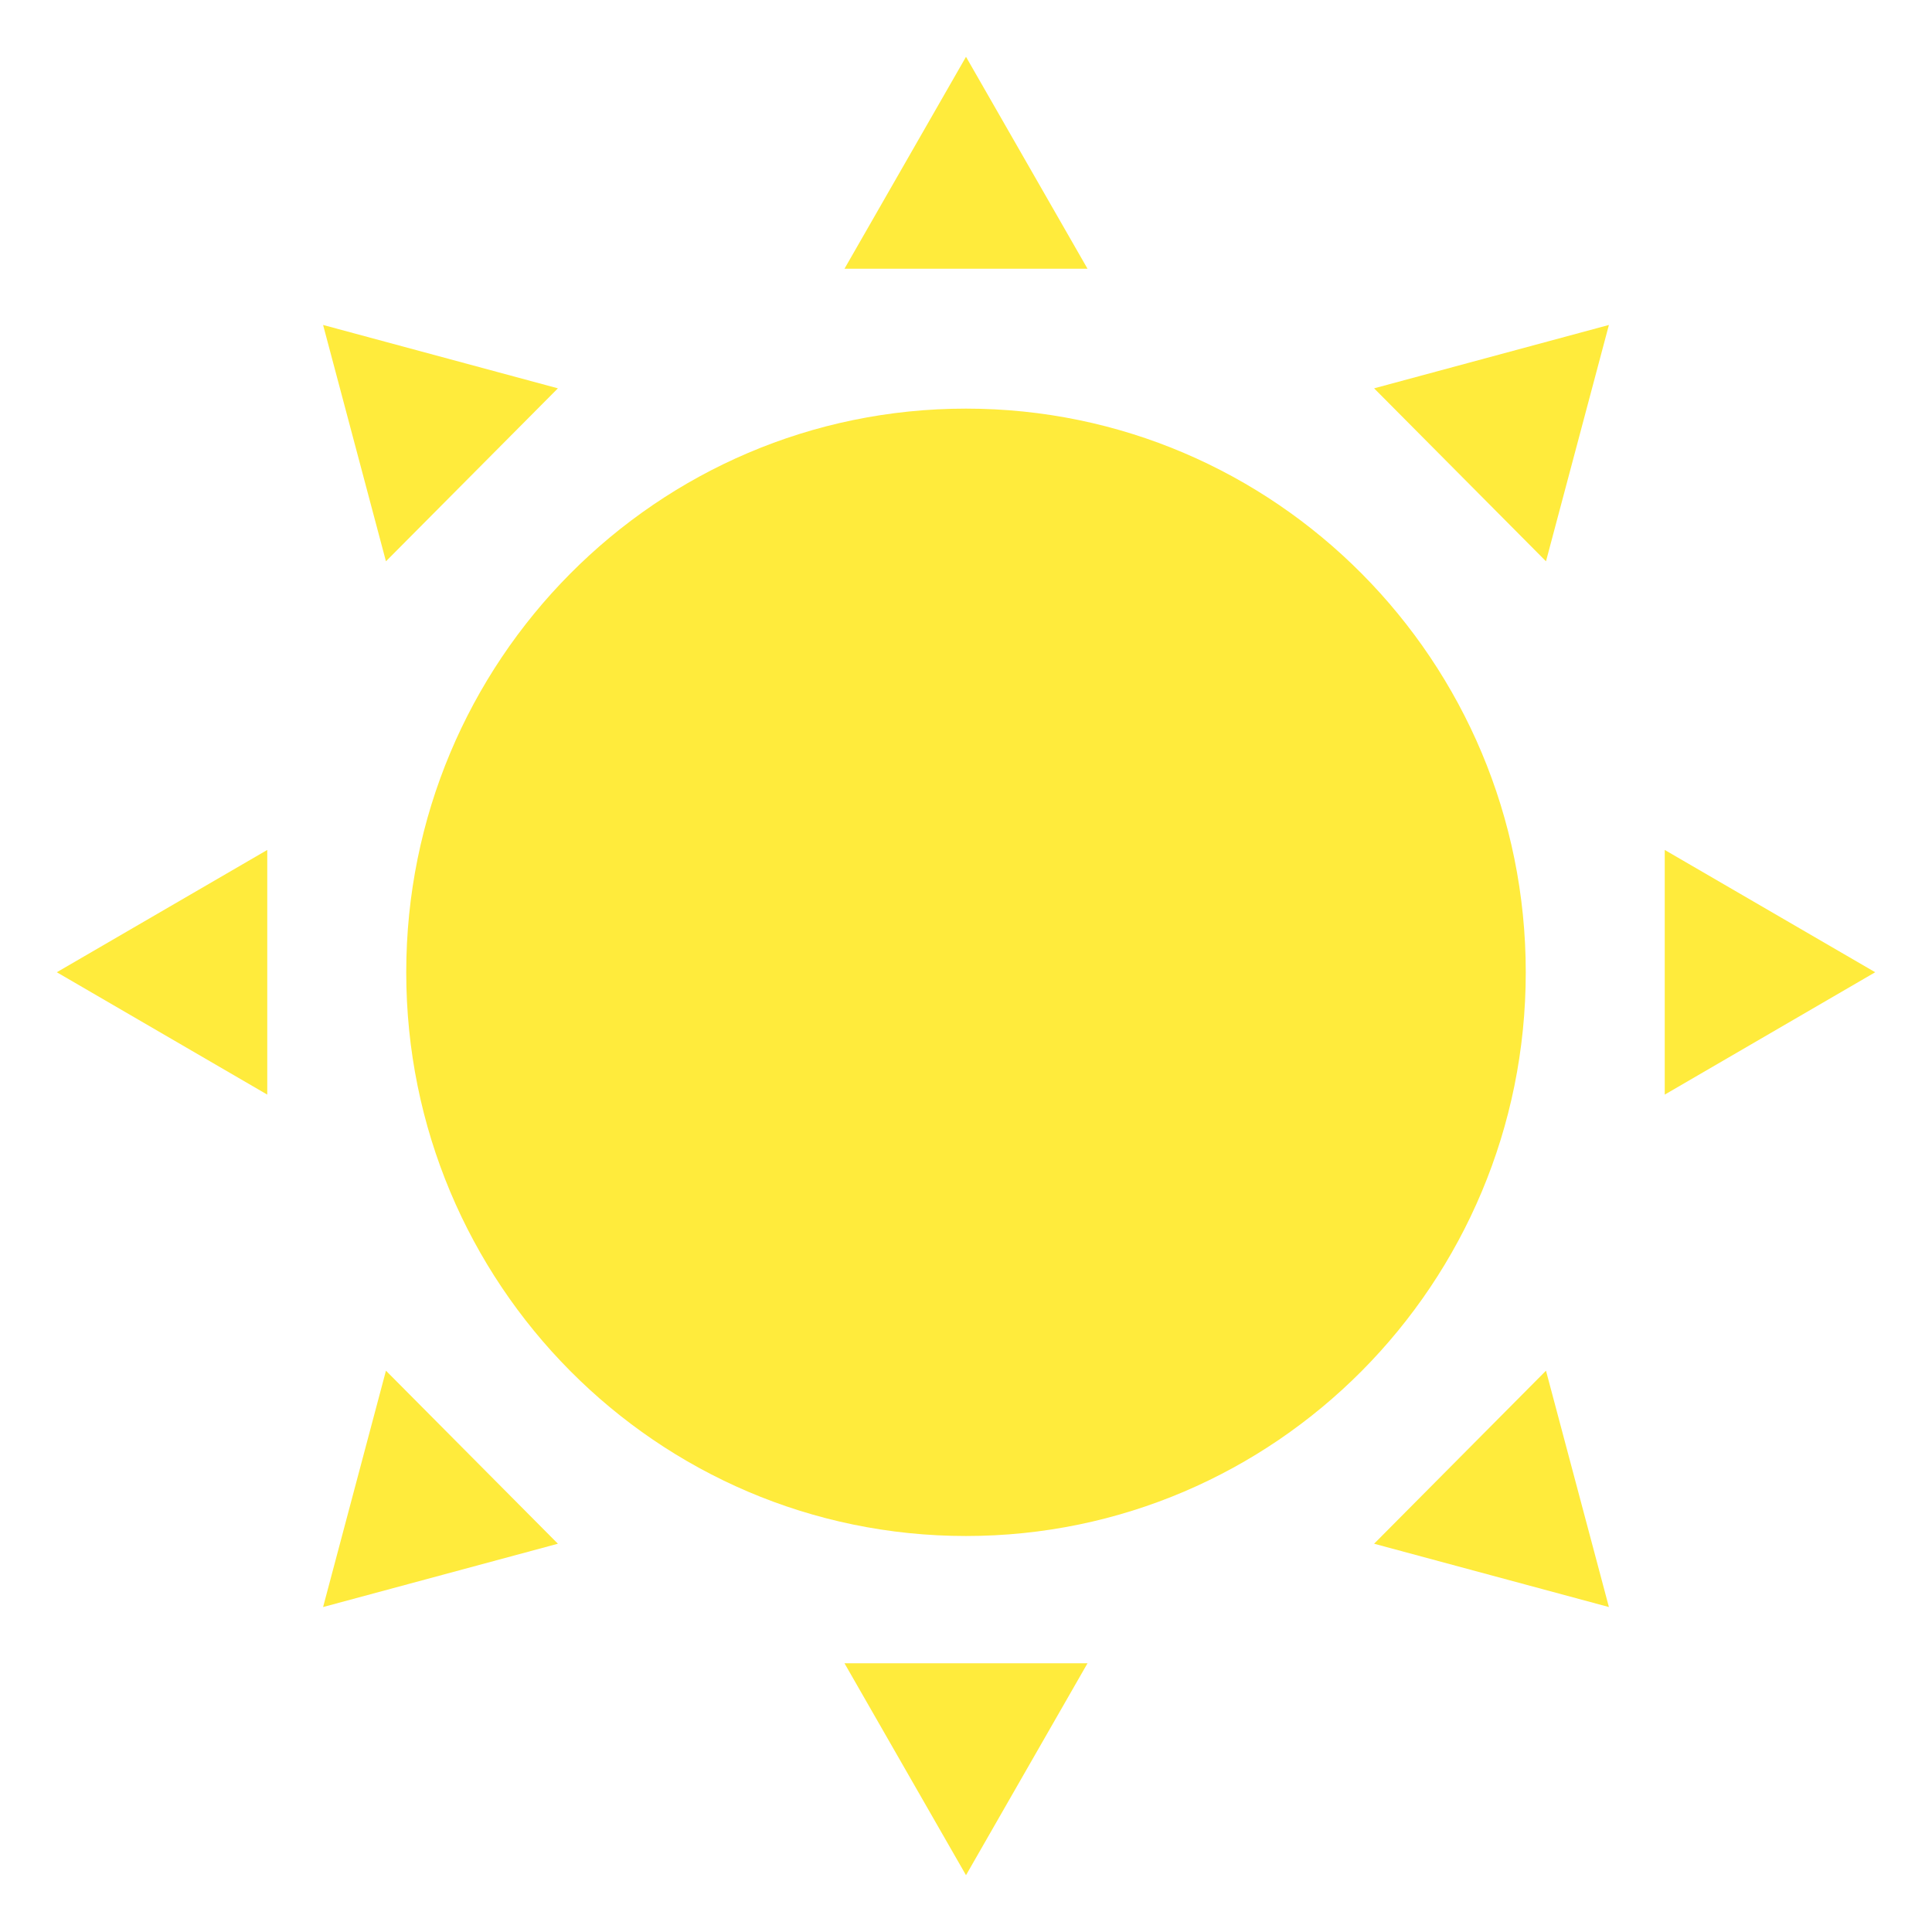 <svg width="30" height="30" viewBox="0 0 30 30" fill="none" xmlns="http://www.w3.org/2000/svg">
<g clip-path="url(#clip0_1005_1636)">
<path d="M15 23.851C19.8 23.851 23.692 19.932 23.692 15.098C23.692 10.264 19.8 6.345 15 6.345C10.199 6.345 6.308 10.264 6.308 15.098C6.308 19.932 10.199 23.851 15 23.851Z" fill="#FFEB3C"/>
<path d="M15 0.882L13.113 4.173H16.887L15 0.882Z" fill="#FFEB3C"/>
<path d="M29.118 15.097L25.85 16.997V13.198L29.118 15.097Z" fill="#FFEB3C"/>
<path d="M0.882 15.097L4.15 16.997V13.198L0.882 15.097Z" fill="#FFEB3C"/>
<path d="M5.017 5.046L5.993 8.716L8.663 6.03L5.017 5.046Z" fill="#FFEB3C"/>
<path d="M24.983 5.046L21.337 6.03L24.006 8.716L24.983 5.046Z" fill="#FFEB3C"/>
<path d="M15 29.118L13.113 25.827H16.887L15 29.118Z" fill="#FFEB3C"/>
<path d="M5.017 24.954L5.993 21.284L8.663 23.971L5.017 24.954Z" fill="#FFEB3C"/>
<path d="M24.983 24.954L21.337 23.971L24.006 21.284L24.983 24.954Z" fill="#FFEB3C"/>
</g>
<defs>
<clipPath id="clip0_1005_1636">
<rect width="30" height="30" fill="white"/>
</clipPath>
</defs>
</svg>
